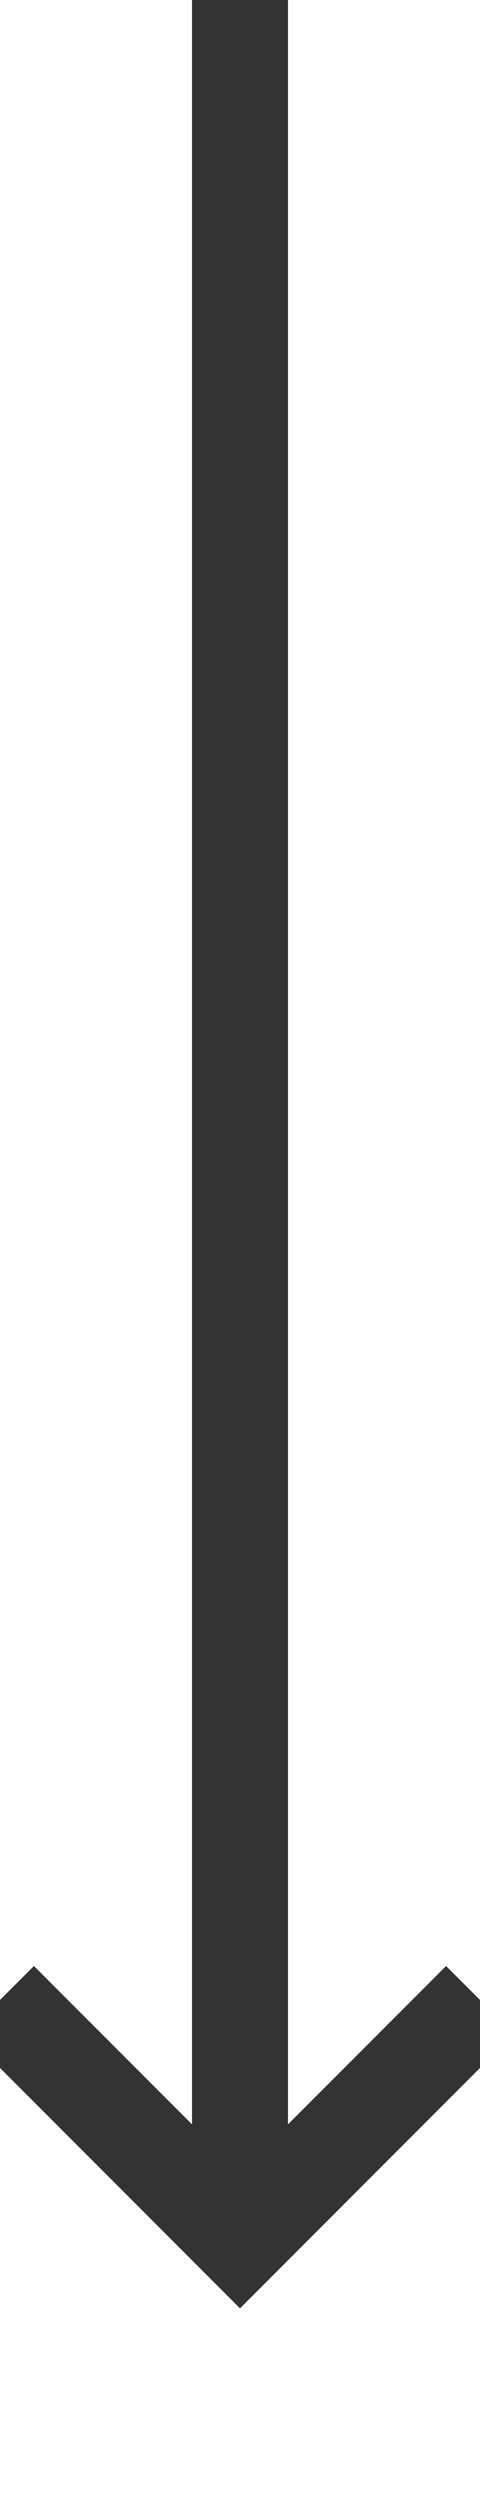 ﻿<?xml version="1.0" encoding="utf-8"?>
<svg version="1.1" xmlns:xlink="http://www.w3.org/1999/xlink" width="10px" height="52px" preserveAspectRatio="xMidYMin meet" viewBox="1566 129  8 52" xmlns="http://www.w3.org/2000/svg">
  <path d="M 1570 129  L 1570 175  " stroke-width="2" stroke="#333333" fill="none" />
  <path d="M 1574.293 169.893  L 1570 174.186  L 1565.707 169.893  L 1564.293 171.307  L 1569.293 176.307  L 1570 177.014  L 1570.707 176.307  L 1575.707 171.307  L 1574.293 169.893  Z " fill-rule="nonzero" fill="#333333" stroke="none" />
</svg>